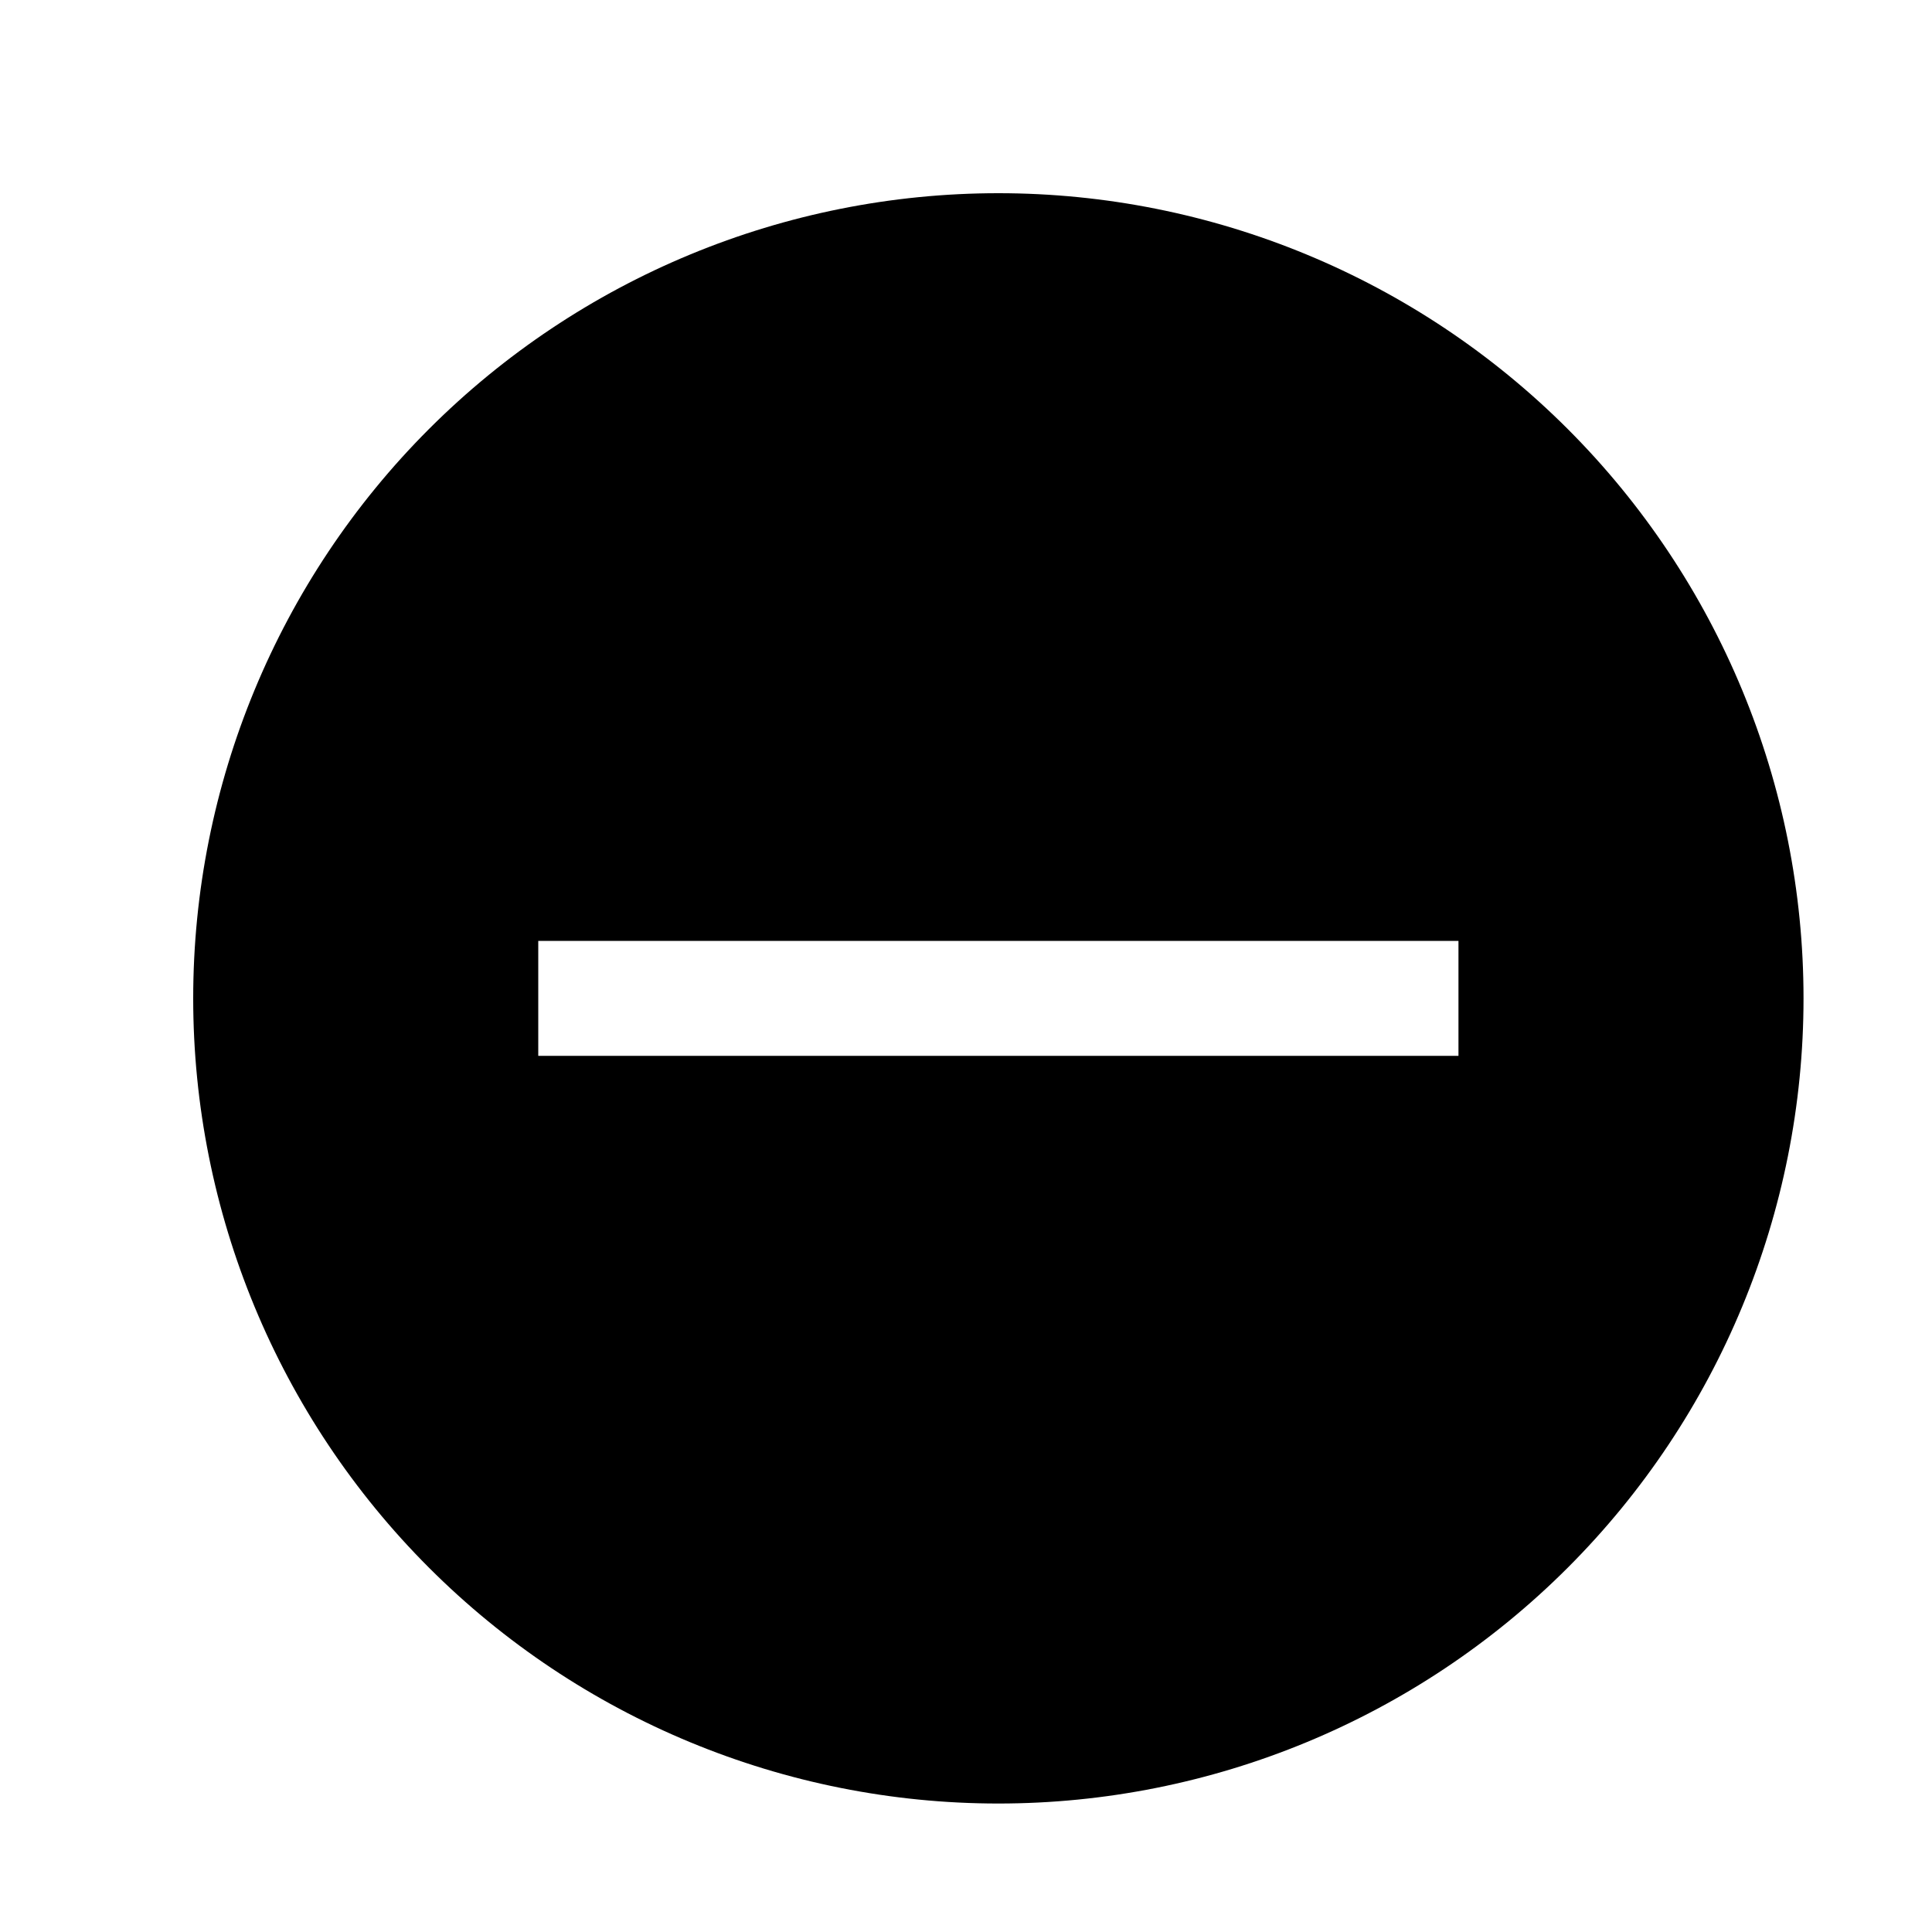 <svg width="20" height="20" viewBox="0 0 20 20" fill="none" xmlns="http://www.w3.org/2000/svg">
<path fill-rule="evenodd" clip-rule="evenodd" d="M10.335 2C8.124 2 6.004 2.878 4.441 4.441C2.878 6.004 2 8.124 2 10.335C2 12.546 2.878 14.666 4.441 16.229C6.004 17.792 8.124 18.67 10.335 18.67C12.546 18.67 14.666 17.792 16.229 16.229C17.792 14.666 18.67 12.546 18.67 10.335C18.67 8.124 17.792 6.004 16.229 4.441C14.666 2.878 12.546 2 10.335 2ZM5.572 9.74V10.93H15.098V9.74H5.572Z" fill="black"/>
</svg>
